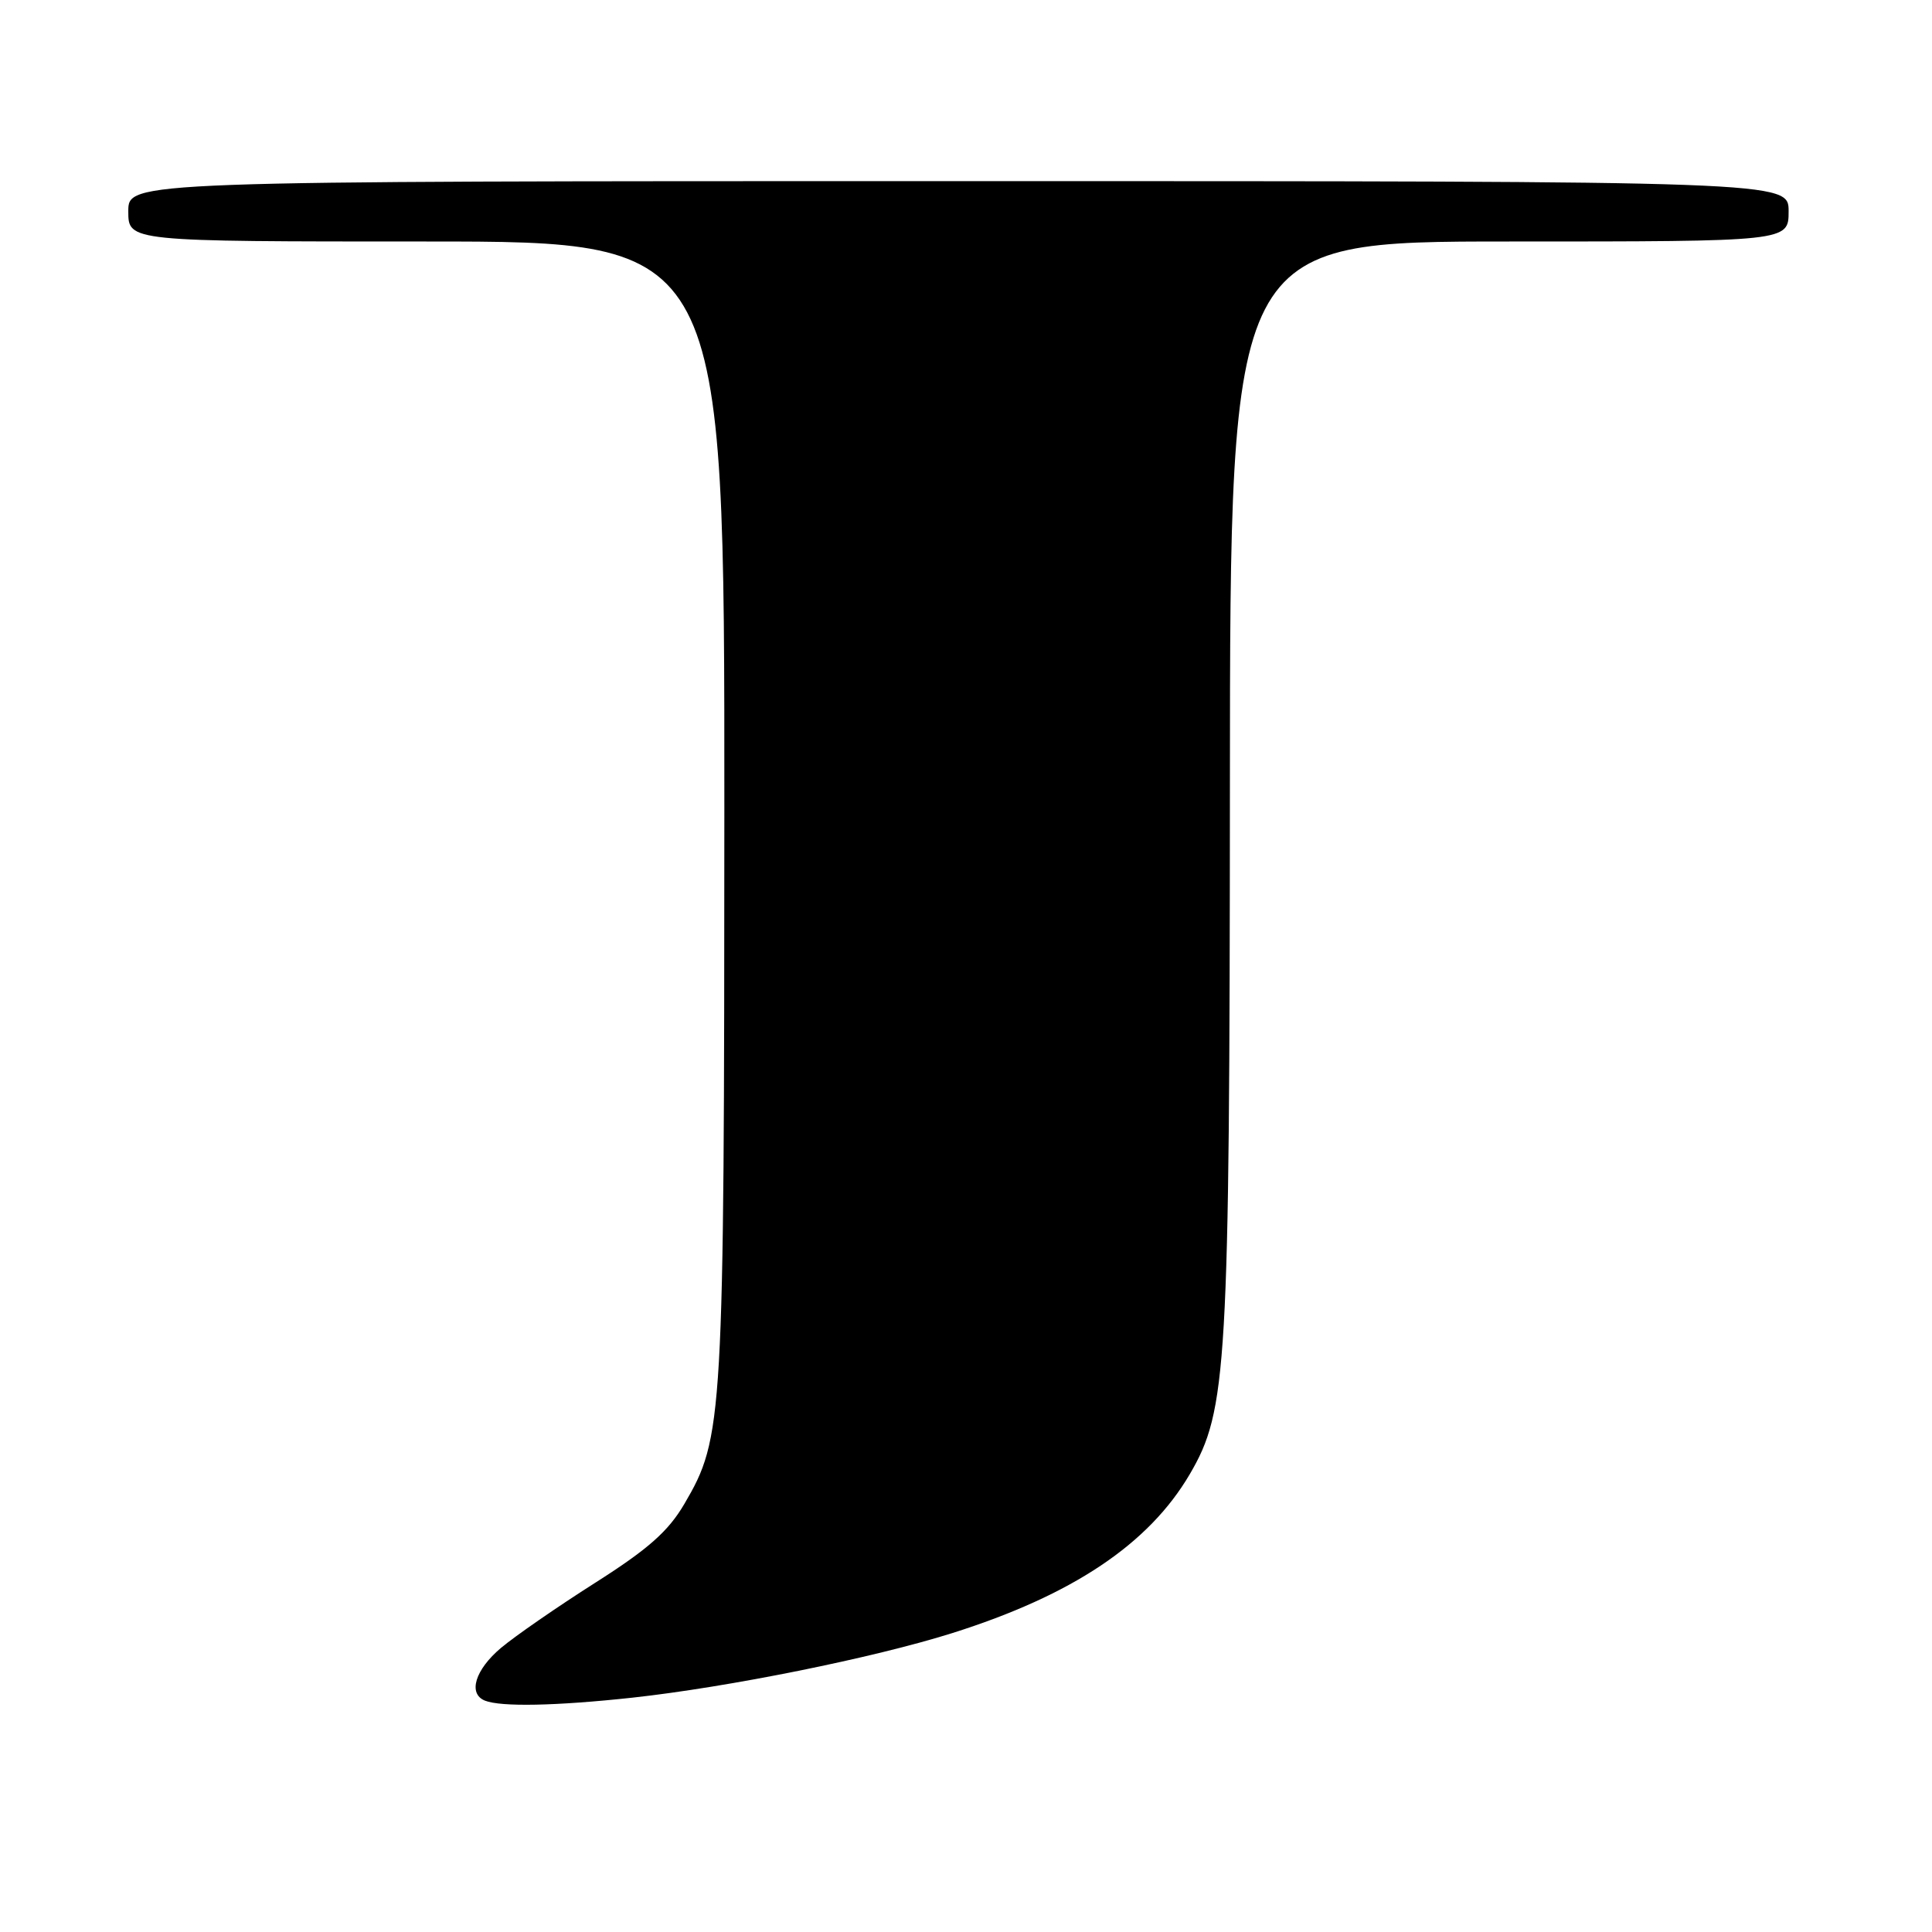 <?xml version="1.0" encoding="UTF-8" standalone="no"?>
<!DOCTYPE svg PUBLIC "-//W3C//DTD SVG 1.1//EN" "http://www.w3.org/Graphics/SVG/1.1/DTD/svg11.dtd" >
<svg xmlns="http://www.w3.org/2000/svg" xmlns:xlink="http://www.w3.org/1999/xlink" version="1.1" viewBox="0 0 256 256">
 <g >
 <path fill="currentColor"
d=" M 83.79 224.95 C 96.51 223.56 115.71 219.69 126.16 216.40 C 142.12 211.36 152.21 204.61 157.65 195.34 C 162.61 186.87 162.93 181.41 162.97 103.75 C 163.00 32.00 163.00 32.00 200.00 32.00 C 237.00 32.00 237.00 32.00 237.00 28.00 C 237.00 24.00 237.00 24.00 127.00 24.00 C 17.00 24.00 17.00 24.00 17.00 28.00 C 17.00 32.00 17.00 32.00 56.50 32.00 C 96.00 32.00 96.00 32.00 95.98 107.25 C 95.96 188.49 95.84 190.47 90.68 199.28 C 88.55 202.91 85.91 205.25 78.86 209.73 C 73.87 212.90 68.26 216.78 66.39 218.35 C 62.95 221.25 61.98 224.42 64.25 225.34 C 66.37 226.19 73.64 226.05 83.79 224.95 Z "/>
</g>
</svg>